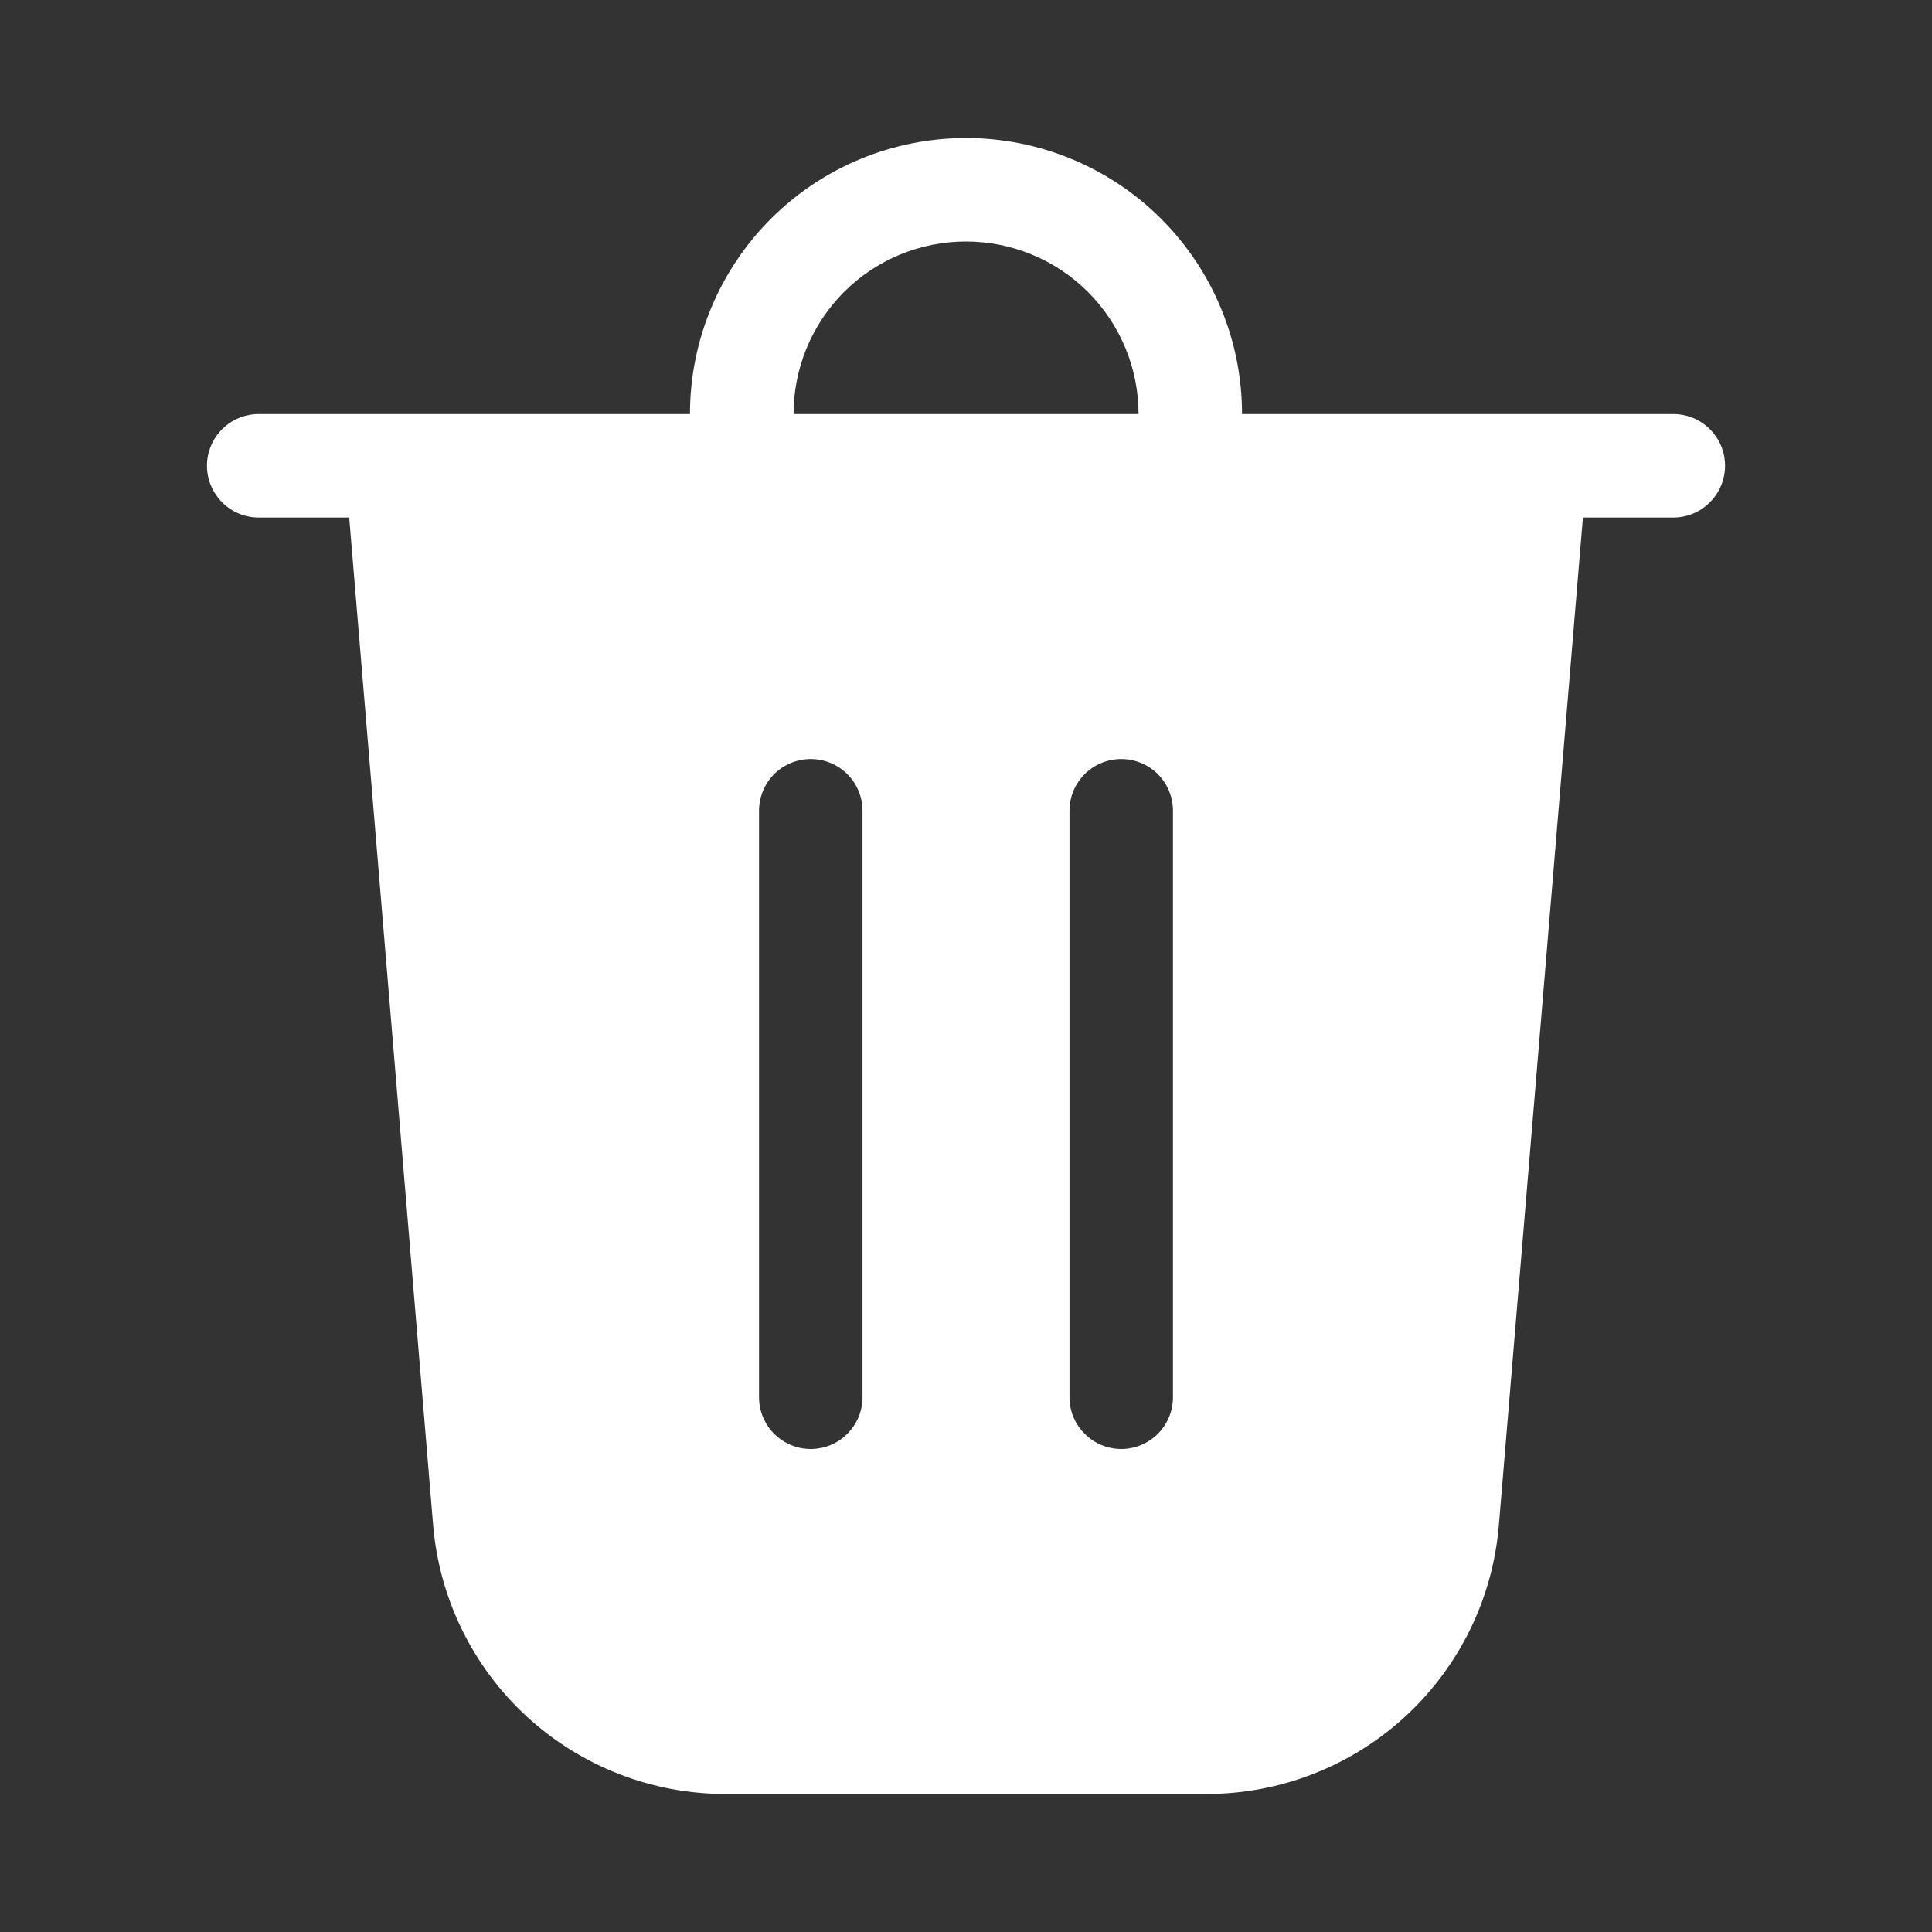 <svg width="16" height="16" viewBox="0 0 16 16" fill="none" xmlns="http://www.w3.org/2000/svg">
<rect x="0" y="0" width="16" height="16" fill="#333333" stroke="none"/>
<path d="M6.572 3.429H9.429C9.429 3.05 9.278 2.686 9.01 2.418C8.742 2.15 8.379 2 8 2C7.621 2 7.258 2.15 6.99 2.418C6.722 2.686 6.572 3.05 6.572 3.429ZM5.714 3.429C5.714 2.822 5.955 2.241 6.384 1.812C6.812 1.384 7.394 1.143 8 1.143C8.606 1.143 9.188 1.384 9.616 1.812C10.045 2.241 10.286 2.822 10.286 3.429H13.857C13.971 3.429 14.08 3.474 14.16 3.554C14.241 3.634 14.286 3.743 14.286 3.857C14.286 3.971 14.241 4.08 14.16 4.16C14.08 4.241 13.971 4.286 13.857 4.286H13.109L12.413 12.63C12.363 13.237 12.086 13.803 11.637 14.216C11.189 14.628 10.602 14.857 9.993 14.857H6.007C5.398 14.857 4.811 14.628 4.363 14.216C3.914 13.803 3.638 13.237 3.587 12.63L2.892 4.286H2.143C2.029 4.286 1.92 4.241 1.84 4.16C1.76 4.08 1.714 3.971 1.714 3.857C1.714 3.743 1.76 3.634 1.84 3.554C1.92 3.474 2.029 3.429 2.143 3.429H5.714ZM7.143 6.714C7.143 6.601 7.098 6.492 7.017 6.411C6.937 6.331 6.828 6.286 6.714 6.286C6.601 6.286 6.492 6.331 6.411 6.411C6.331 6.492 6.286 6.601 6.286 6.714V11.571C6.286 11.685 6.331 11.794 6.411 11.874C6.492 11.955 6.601 12 6.714 12C6.828 12 6.937 11.955 7.017 11.874C7.098 11.794 7.143 11.685 7.143 11.571V6.714ZM9.286 6.286C9.172 6.286 9.063 6.331 8.983 6.411C8.902 6.492 8.857 6.601 8.857 6.714V11.571C8.857 11.685 8.902 11.794 8.983 11.874C9.063 11.955 9.172 12 9.286 12C9.399 12 9.508 11.955 9.589 11.874C9.669 11.794 9.714 11.685 9.714 11.571V6.714C9.714 6.601 9.669 6.492 9.589 6.411C9.508 6.331 9.399 6.286 9.286 6.286Z" fill="white"/>
</svg>
